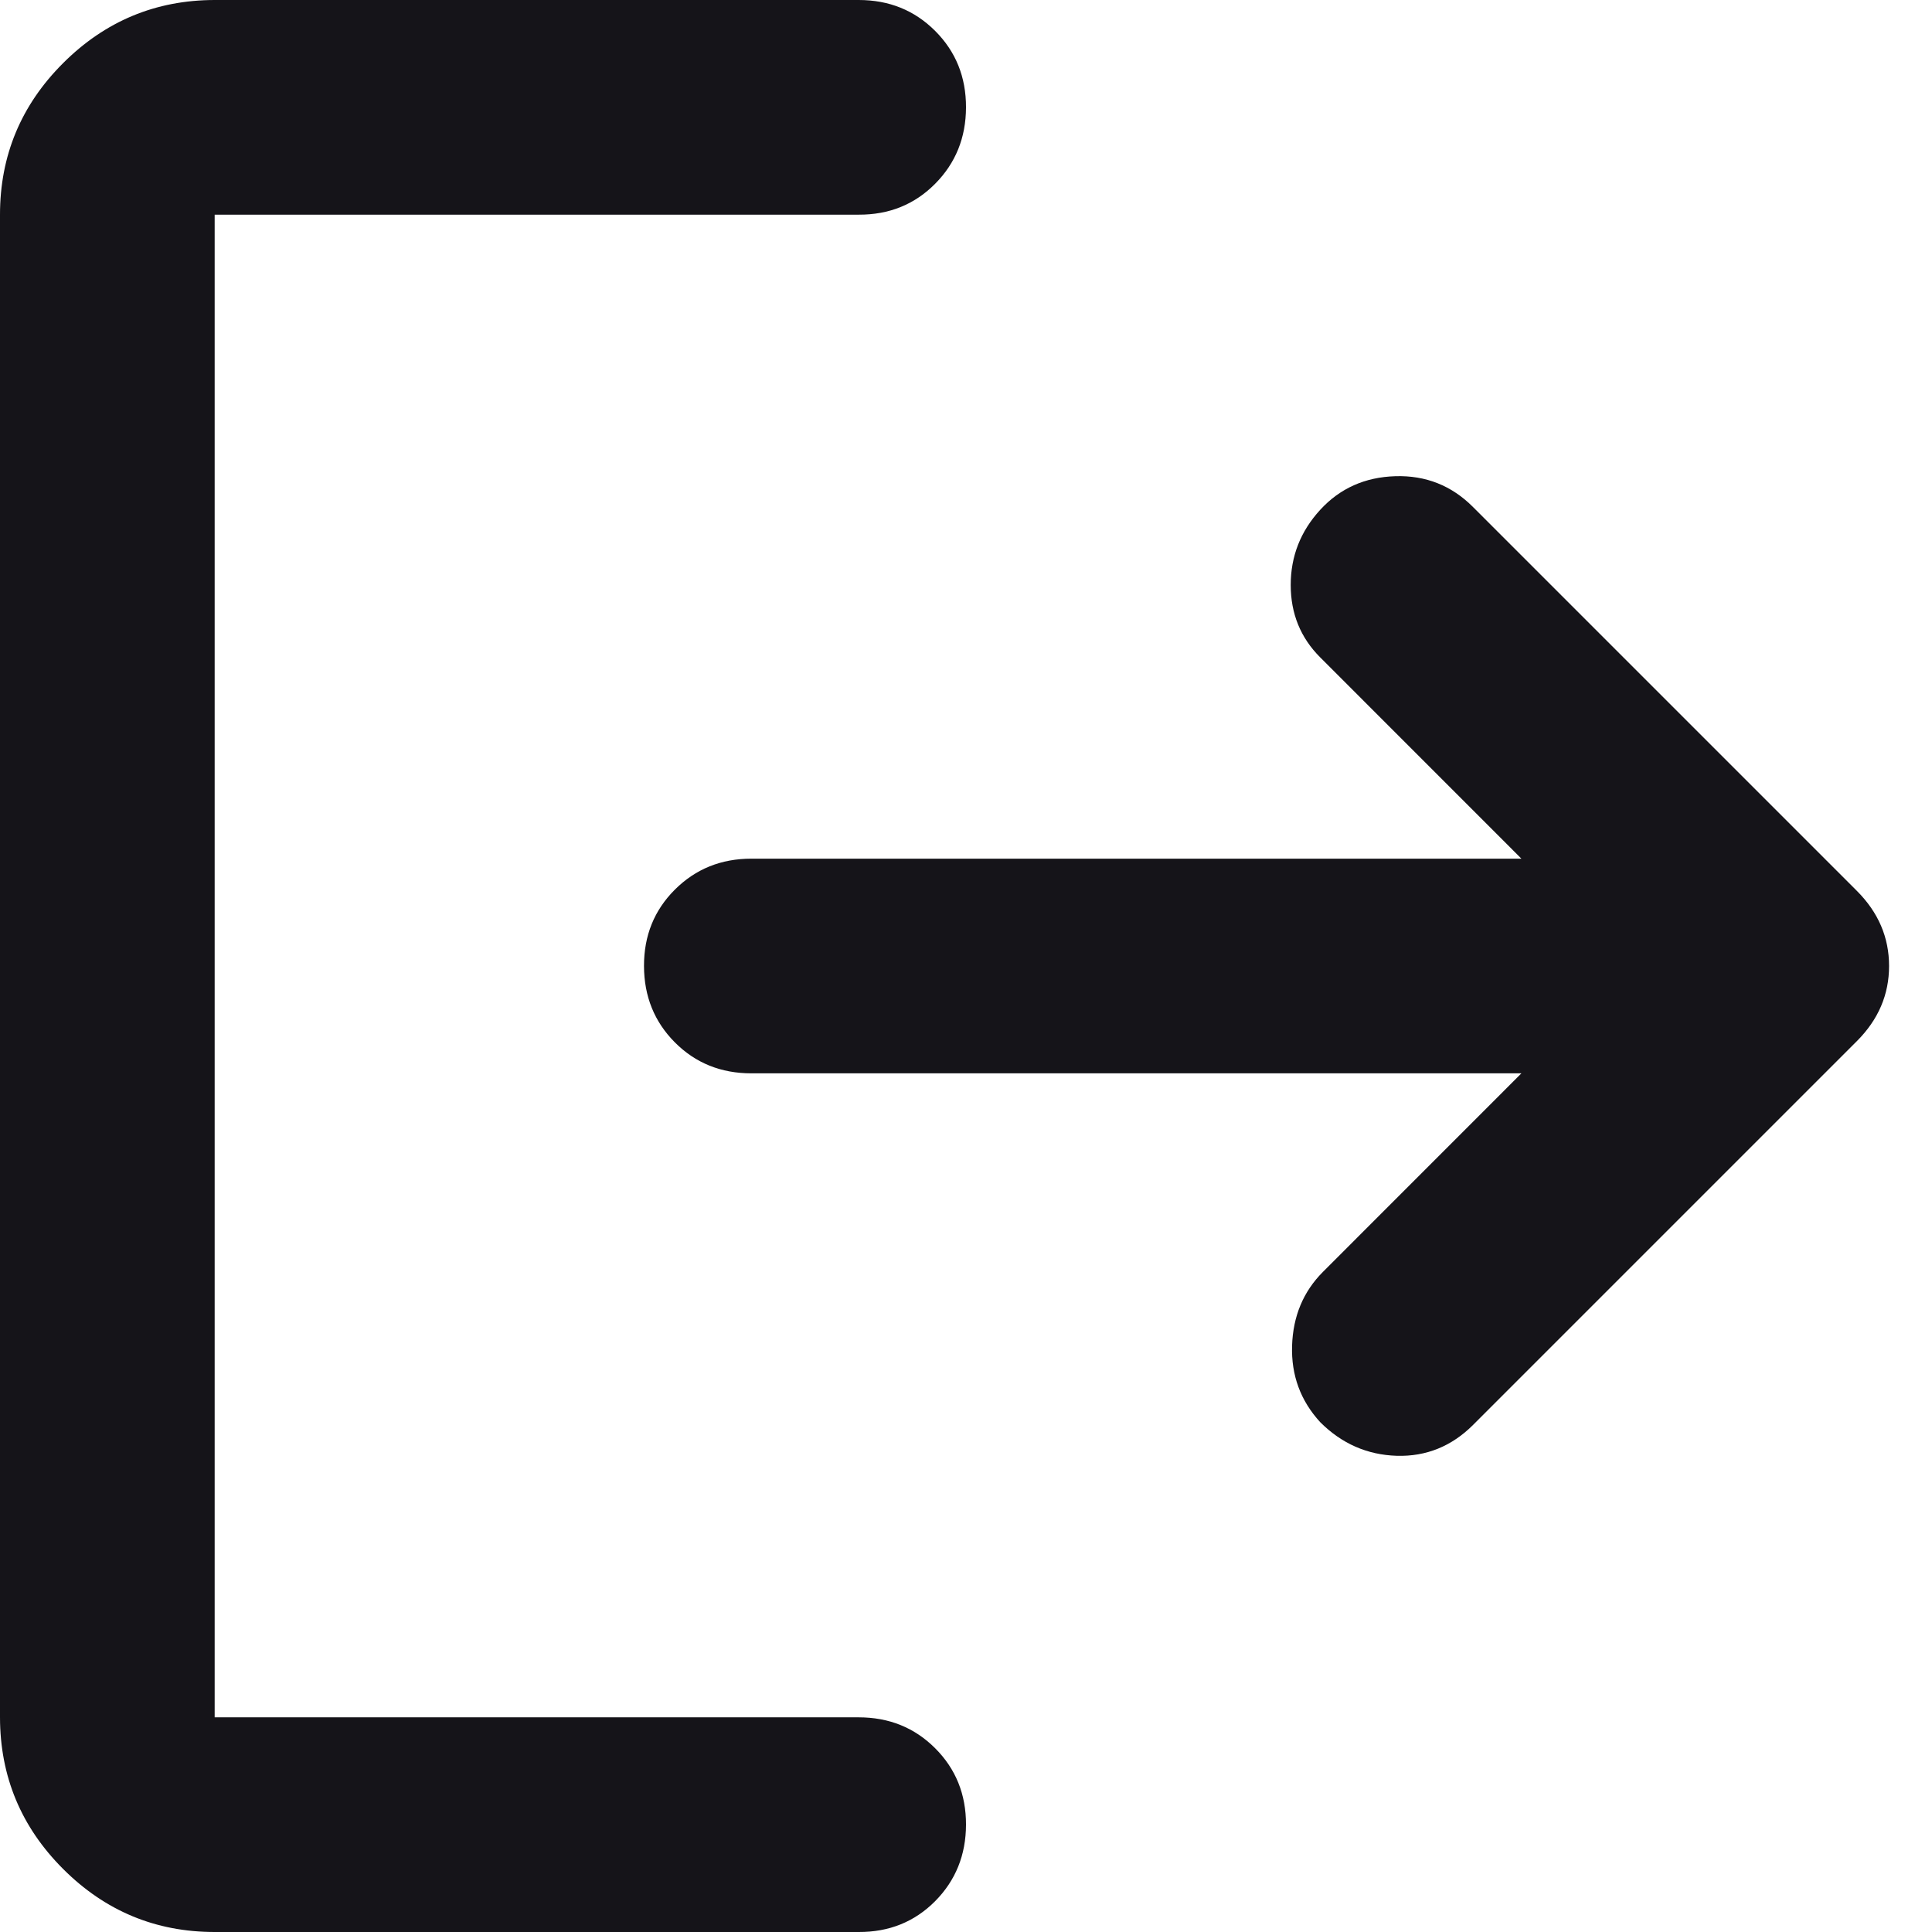 <svg width="27" height="27" viewBox="0 0 27 27" fill="none" xmlns="http://www.w3.org/2000/svg">
<path id="Vector" d="M3 27C2.175 27 1.469 26.706 0.882 26.119C0.295 25.532 0.001 24.826 0 24V3C0 2.175 0.294 1.469 0.882 0.882C1.47 0.295 2.176 0.001 3 -7.62939e-06H12C12.425 -7.62939e-06 12.781 0.144 13.069 0.432C13.357 0.72 13.501 1.076 13.5 1.5C13.499 1.924 13.355 2.28 13.068 2.569C12.781 2.858 12.425 3.002 12 3H3V24H12C12.425 24 12.781 24.144 13.069 24.432C13.357 24.72 13.501 25.076 13.5 25.5C13.499 25.924 13.355 26.28 13.068 26.57C12.781 26.858 12.425 27.002 12 27H3ZM21.262 15H10.5C10.075 15 9.719 14.856 9.432 14.568C9.145 14.28 9.001 13.924 9 13.5C8.999 13.076 9.143 12.72 9.432 12.432C9.721 12.144 10.077 12 10.5 12H21.262L18.45 9.187C18.175 8.912 18.038 8.575 18.038 8.175C18.038 7.775 18.175 7.425 18.45 7.125C18.725 6.825 19.075 6.668 19.5 6.655C19.925 6.642 20.288 6.786 20.587 7.087L25.95 12.45C26.25 12.75 26.4 13.1 26.4 13.5C26.4 13.9 26.25 14.25 25.95 14.55L20.587 19.913C20.288 20.212 19.931 20.357 19.52 20.345C19.108 20.332 18.751 20.176 18.45 19.875C18.175 19.575 18.044 19.219 18.057 18.807C18.07 18.395 18.213 18.051 18.488 17.775L21.262 15Z" fill="#151419"/>
</svg>
